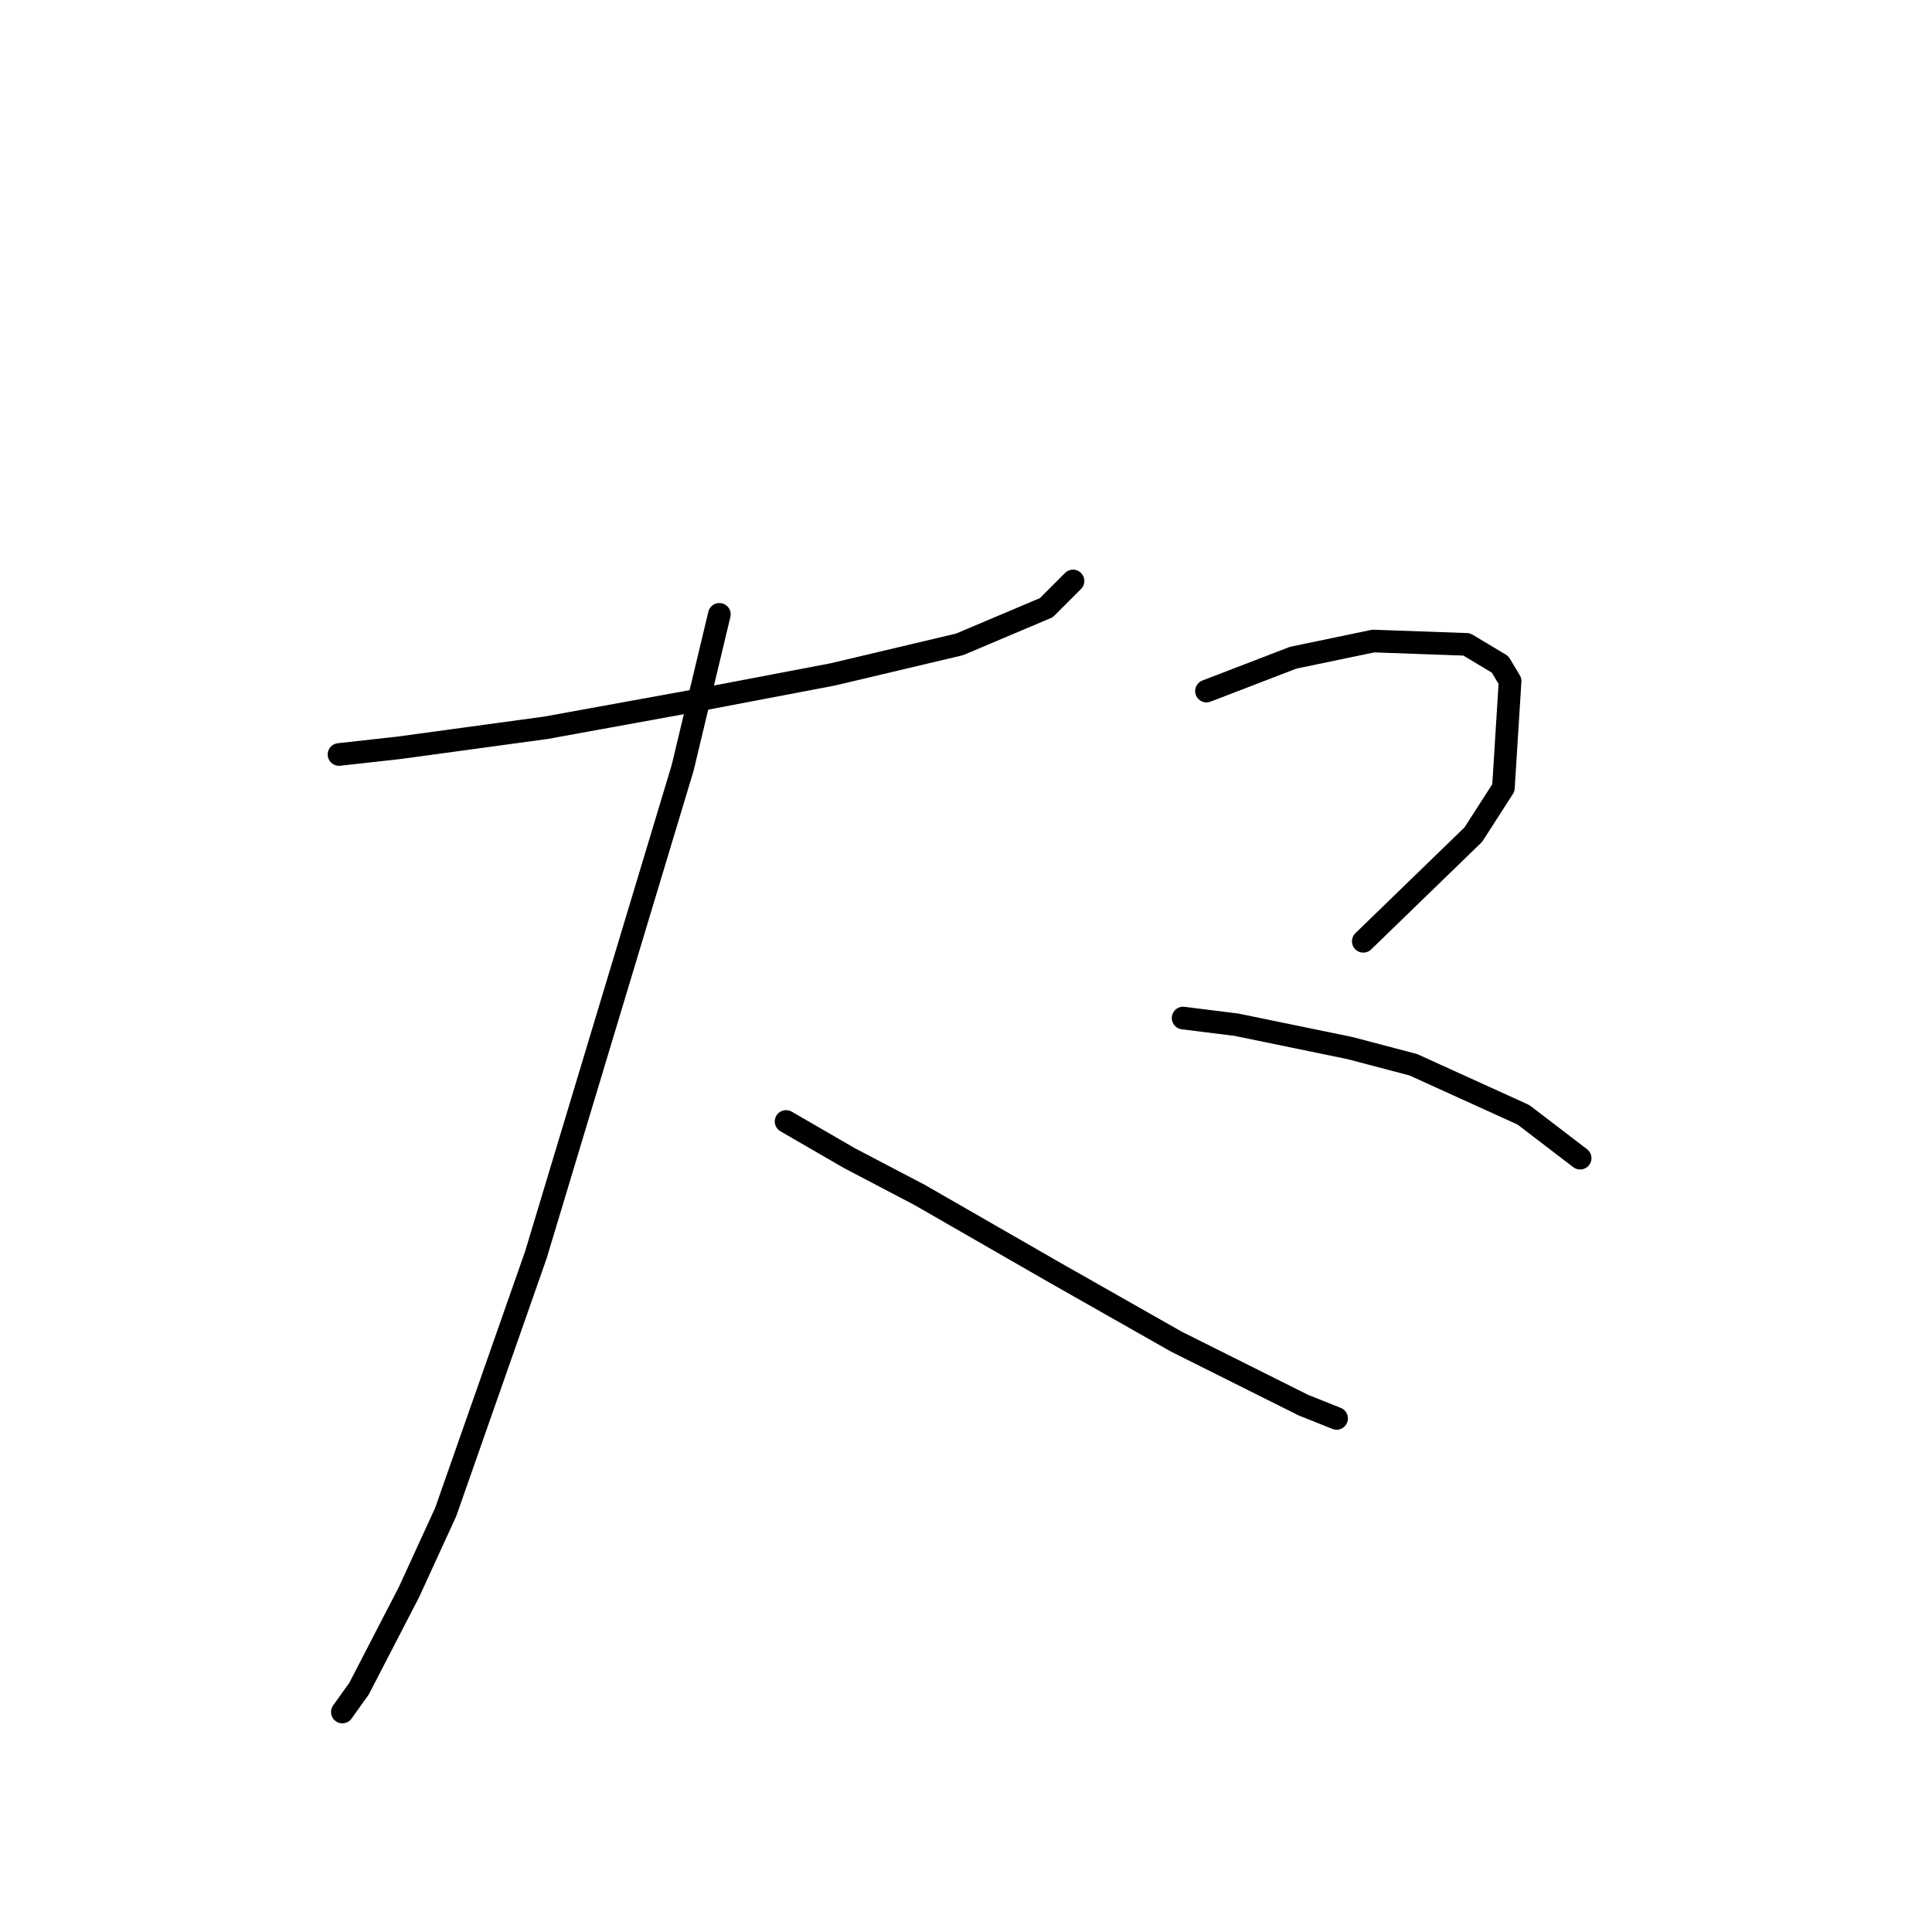 <?xml version="1.0" standalone="no"?>
    <svg width="256" height="256" xmlns="http://www.w3.org/2000/svg" version="1.1">
    <polyline stroke="black" stroke-width="3" stroke-linecap="round" fill="transparent" stroke-linejoin="round" points="44.921 99.972 52.879 99.087 72.331 96.435 91.782 92.898 110.35 89.361 127.149 85.383 138.644 80.52 142.18 76.983 142.18 76.983 " />
        <polyline stroke="black" stroke-width="3" stroke-linecap="round" fill="transparent" stroke-linejoin="round" points="95.319 81.404 90.456 101.74 71.004 166.284 59.068 200.325 54.205 210.935 47.574 223.756 45.363 226.85 45.363 226.85 " />
        <polyline stroke="black" stroke-width="3" stroke-linecap="round" fill="transparent" stroke-linejoin="round" points="104.161 148.601 112.56 153.464 121.844 158.327 139.528 168.495 155.885 177.779 162.958 181.315 172.684 186.178 177.105 187.947 177.105 187.947 " />
        <polyline stroke="black" stroke-width="3" stroke-linecap="round" fill="transparent" stroke-linejoin="round" points="159.864 91.572 165.611 89.361 171.358 87.151 181.968 84.941 194.346 85.383 198.767 88.035 200.094 90.246 199.209 104.392 195.231 110.582 180.642 124.728 180.642 124.728 " />
        <polyline stroke="black" stroke-width="3" stroke-linecap="round" fill="transparent" stroke-linejoin="round" points="156.769 134.896 163.842 135.781 178.873 138.875 187.273 141.086 201.862 147.717 209.377 153.464 209.377 153.464 " />
        </svg>